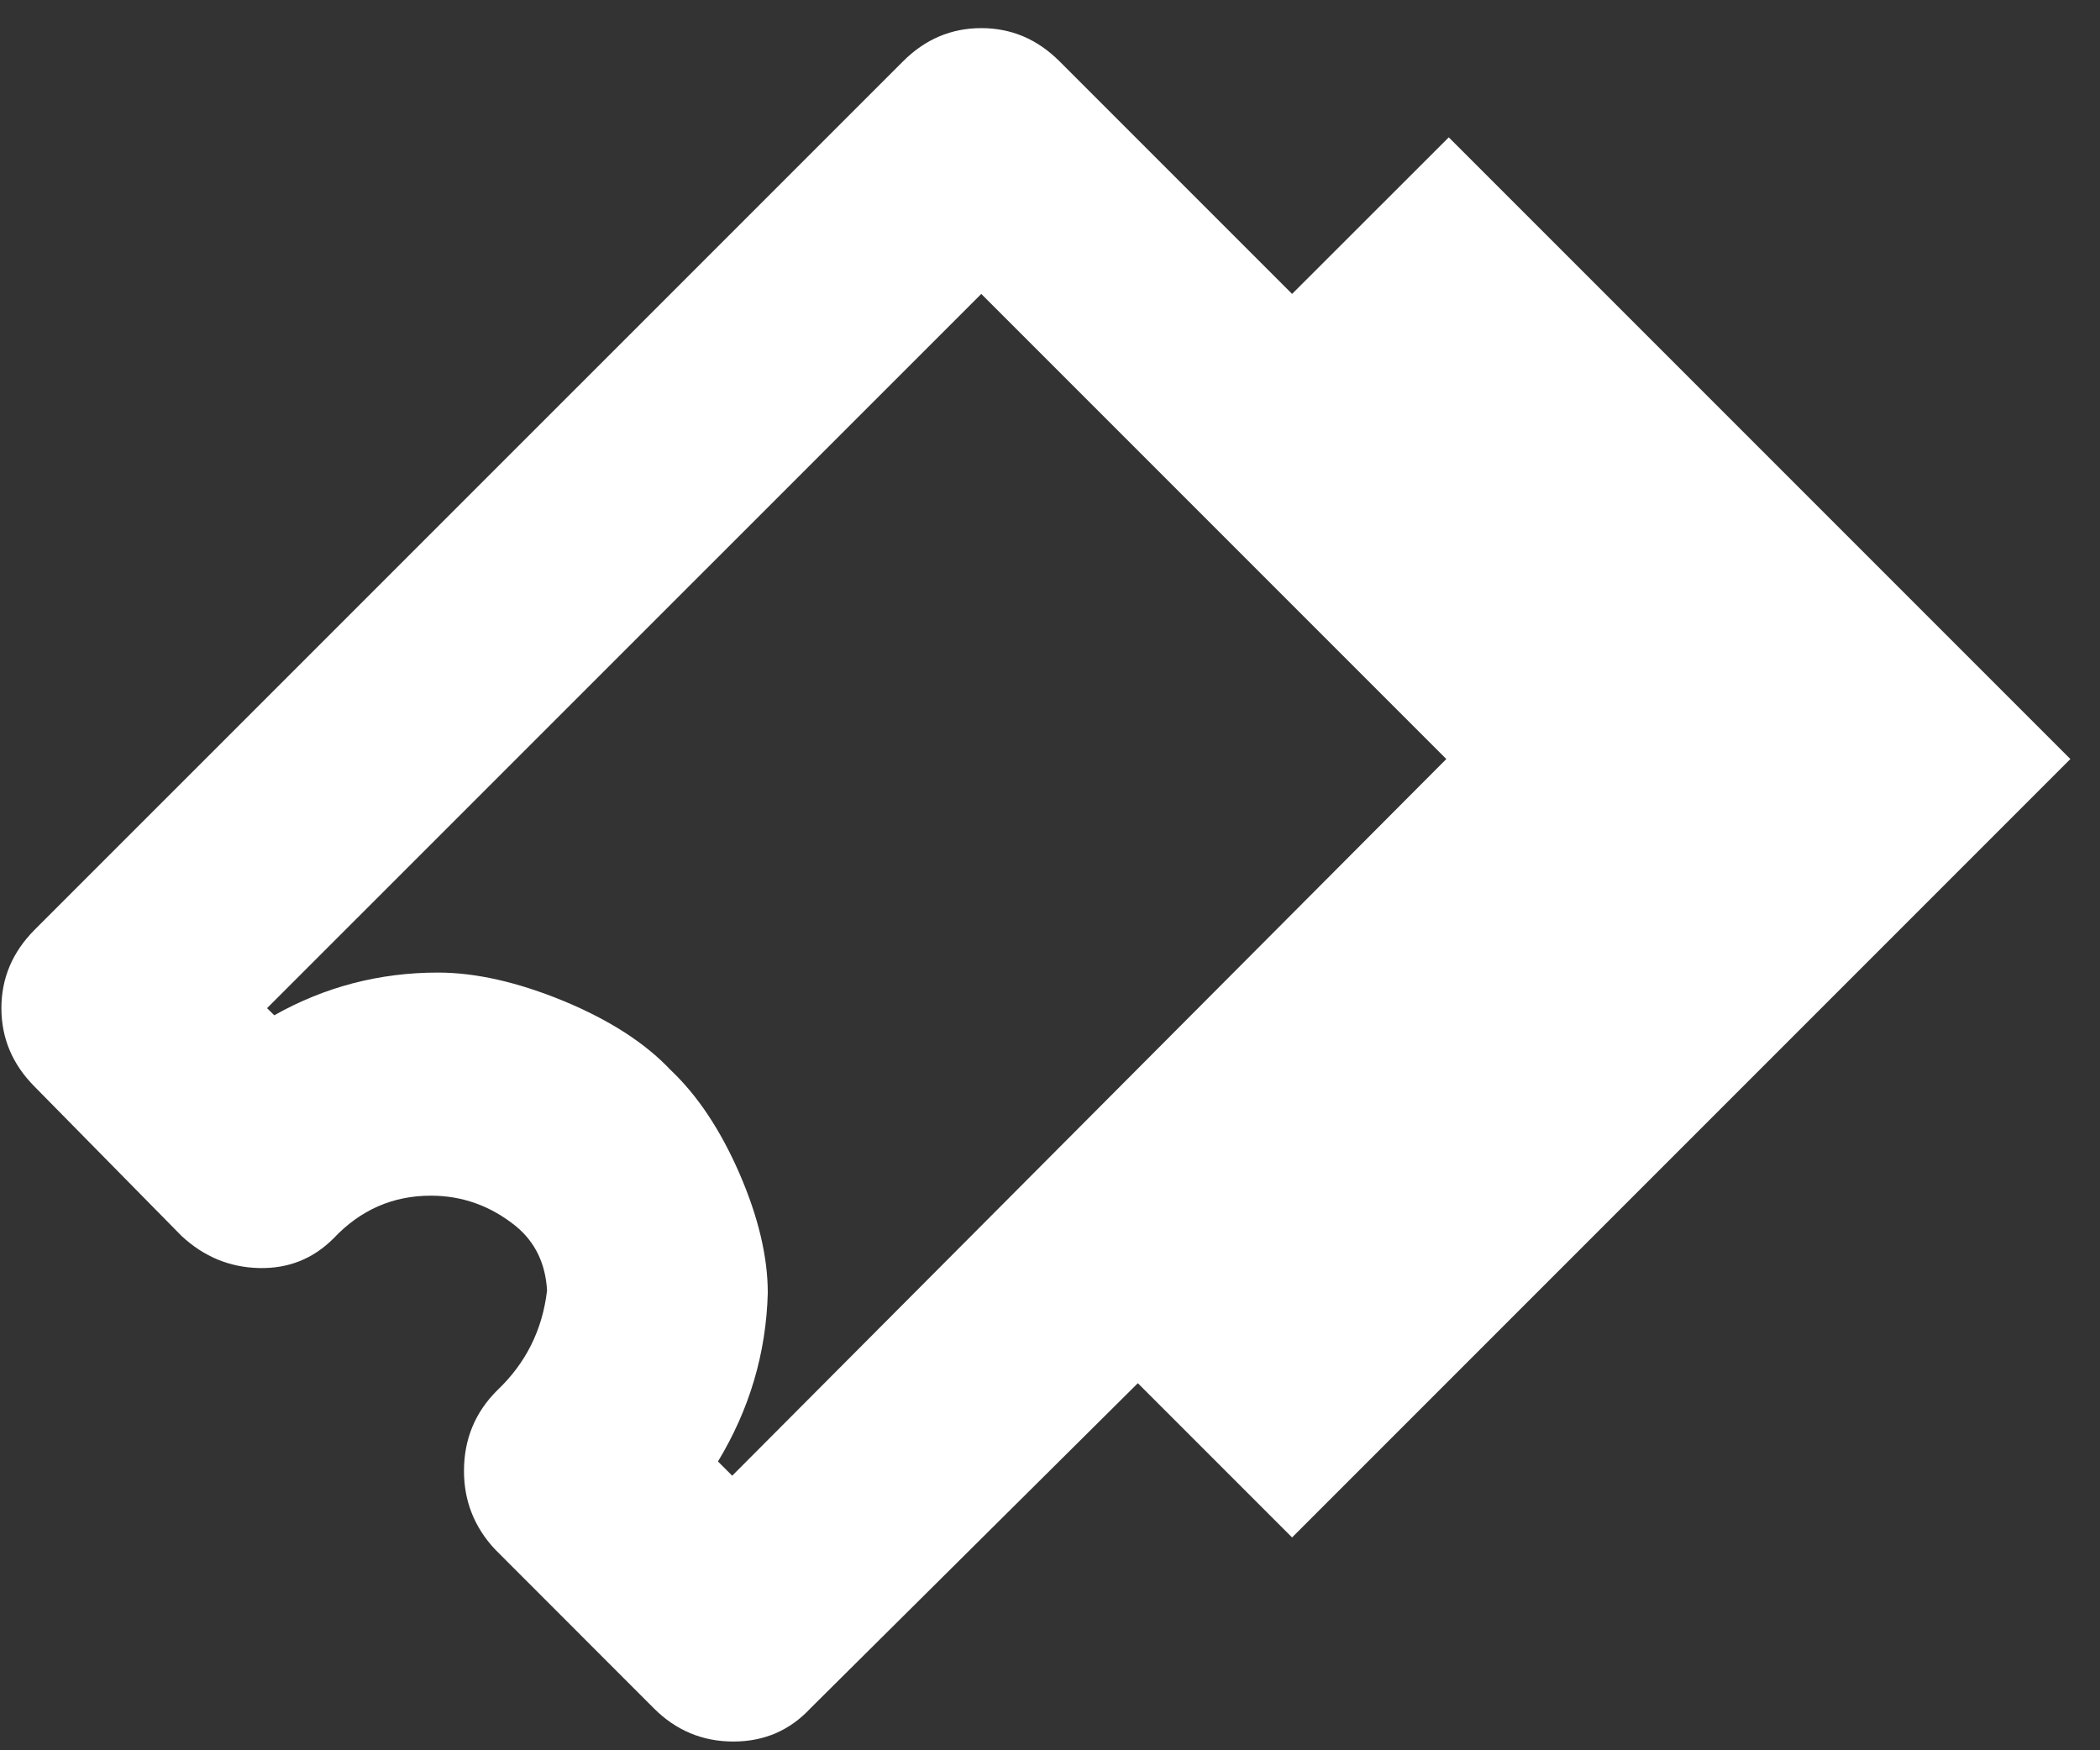 <svg width="18" height="15" viewBox="0 0 18 15" fill="none" xmlns="http://www.w3.org/2000/svg">
<rect x="0" y="0" width="18" height="15" fill="#333333" stroke="none"/>
<path d="M17.746 6.505L11.075 13.176L9.753 11.854L6.947 14.64C6.77 14.83 6.55 14.925 6.286 14.925C6.021 14.925 5.794 14.83 5.604 14.64L4.242 13.277C4.066 13.088 3.977 12.864 3.977 12.606C3.977 12.335 4.072 12.104 4.262 11.915C4.506 11.684 4.649 11.399 4.689 11.06C4.676 10.83 4.588 10.647 4.425 10.511C4.208 10.335 3.964 10.247 3.693 10.247C3.367 10.247 3.089 10.369 2.859 10.613C2.683 10.789 2.469 10.874 2.218 10.867C1.967 10.861 1.747 10.769 1.557 10.593L0.296 9.312C0.107 9.122 0.012 8.898 0.012 8.64C0.012 8.383 0.107 8.159 0.296 7.969L7.74 0.526C7.93 0.336 8.153 0.241 8.411 0.241C8.669 0.241 8.892 0.336 9.082 0.526L11.075 2.519L12.418 1.177L17.746 6.505ZM6.276 12.647L12.397 6.505L8.411 2.519L2.289 8.64L2.351 8.701C2.784 8.457 3.252 8.335 3.754 8.335C4.079 8.335 4.438 8.417 4.832 8.579C5.225 8.742 5.53 8.939 5.747 9.169C5.977 9.386 6.174 9.681 6.337 10.054C6.499 10.427 6.581 10.769 6.581 11.081C6.567 11.596 6.425 12.077 6.154 12.525L6.276 12.647Z" fill="white"/>
</svg>
